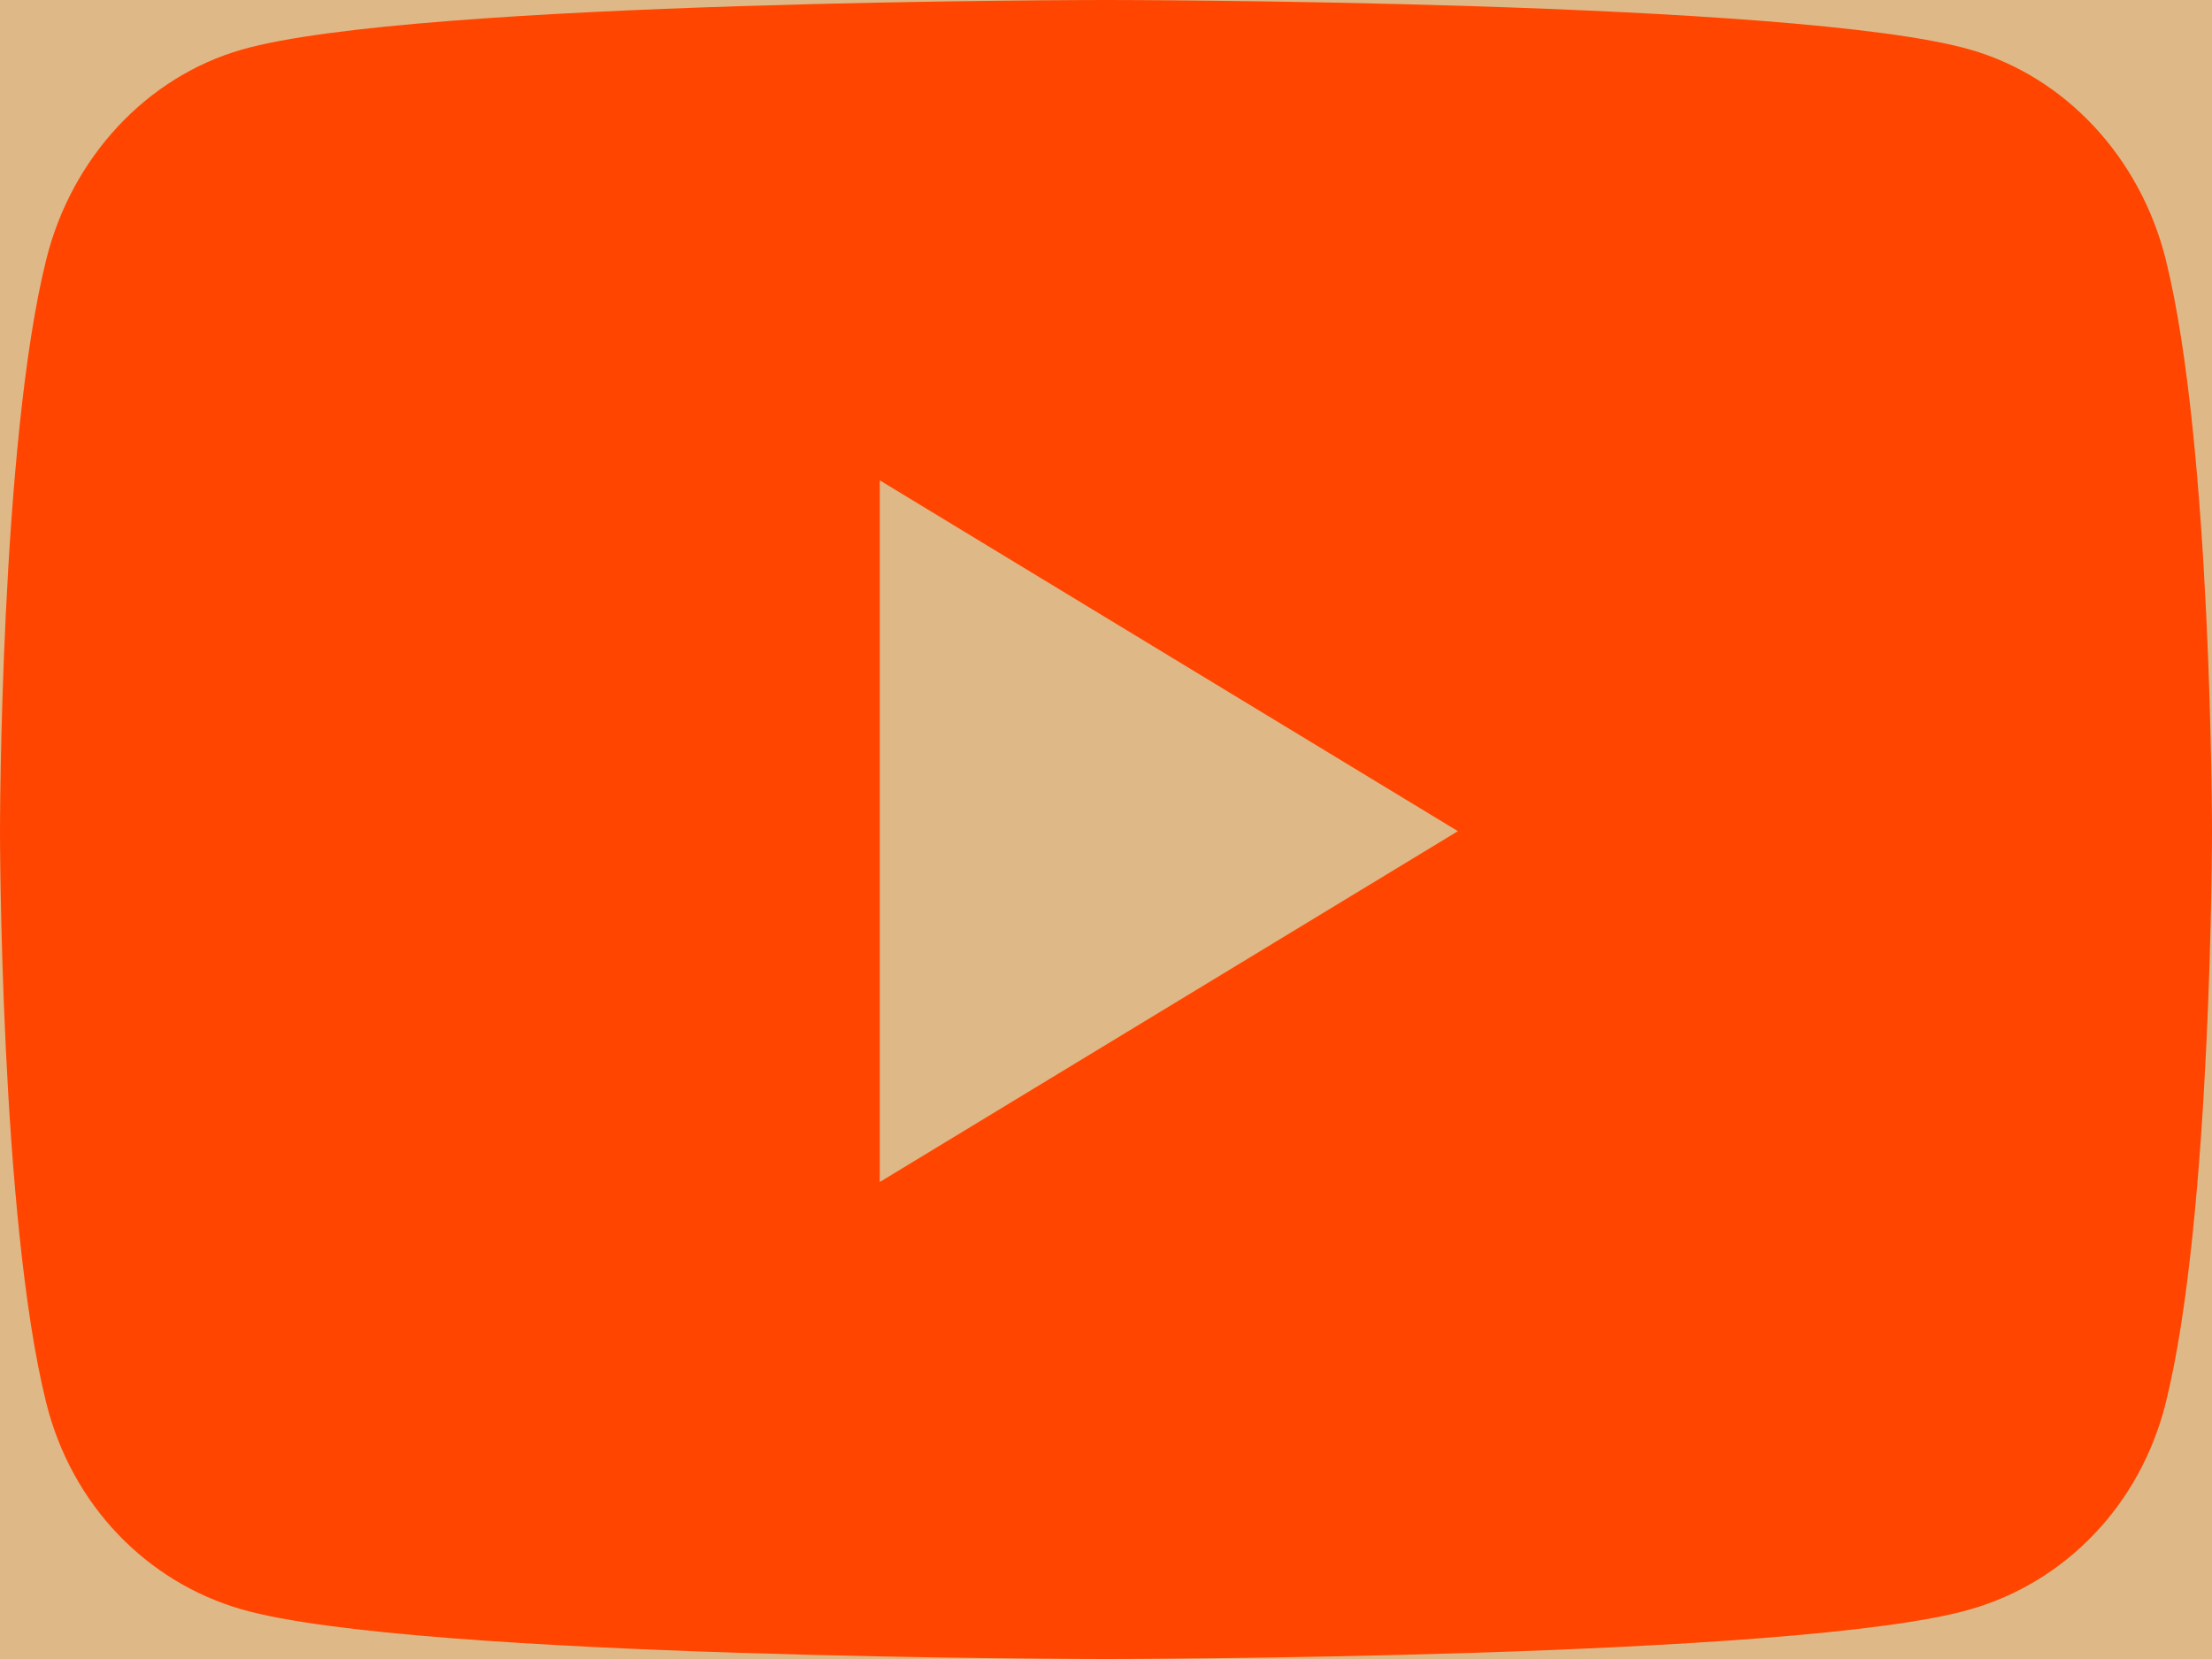 <svg width="100" height="75" viewBox="0 0 100 75" fill="none" xmlns="http://www.w3.org/2000/svg">
<rect width="100" height="75" fill="#DEB887"/>
<path d="M97.91 11.735C96.76 7.116 93.372 3.478 89.069 2.243C81.271 0 50 0 50 0C50 0 18.729 0 10.931 2.243C6.628 3.478 3.24 7.116 2.09 11.735C0 20.107 0 37.576 0 37.576C0 37.576 0 55.044 2.09 63.417C3.24 68.036 6.628 71.522 10.931 72.757C18.729 75 50 75 50 75C50 75 81.271 75 89.069 72.757C93.372 71.522 96.76 68.036 97.91 63.417C100 55.044 100 37.576 100 37.576C100 37.576 100 20.107 97.91 11.735ZM39.773 53.436V21.716L65.909 37.576L39.773 53.436Z" fill="#FF4500"/>
</svg>
